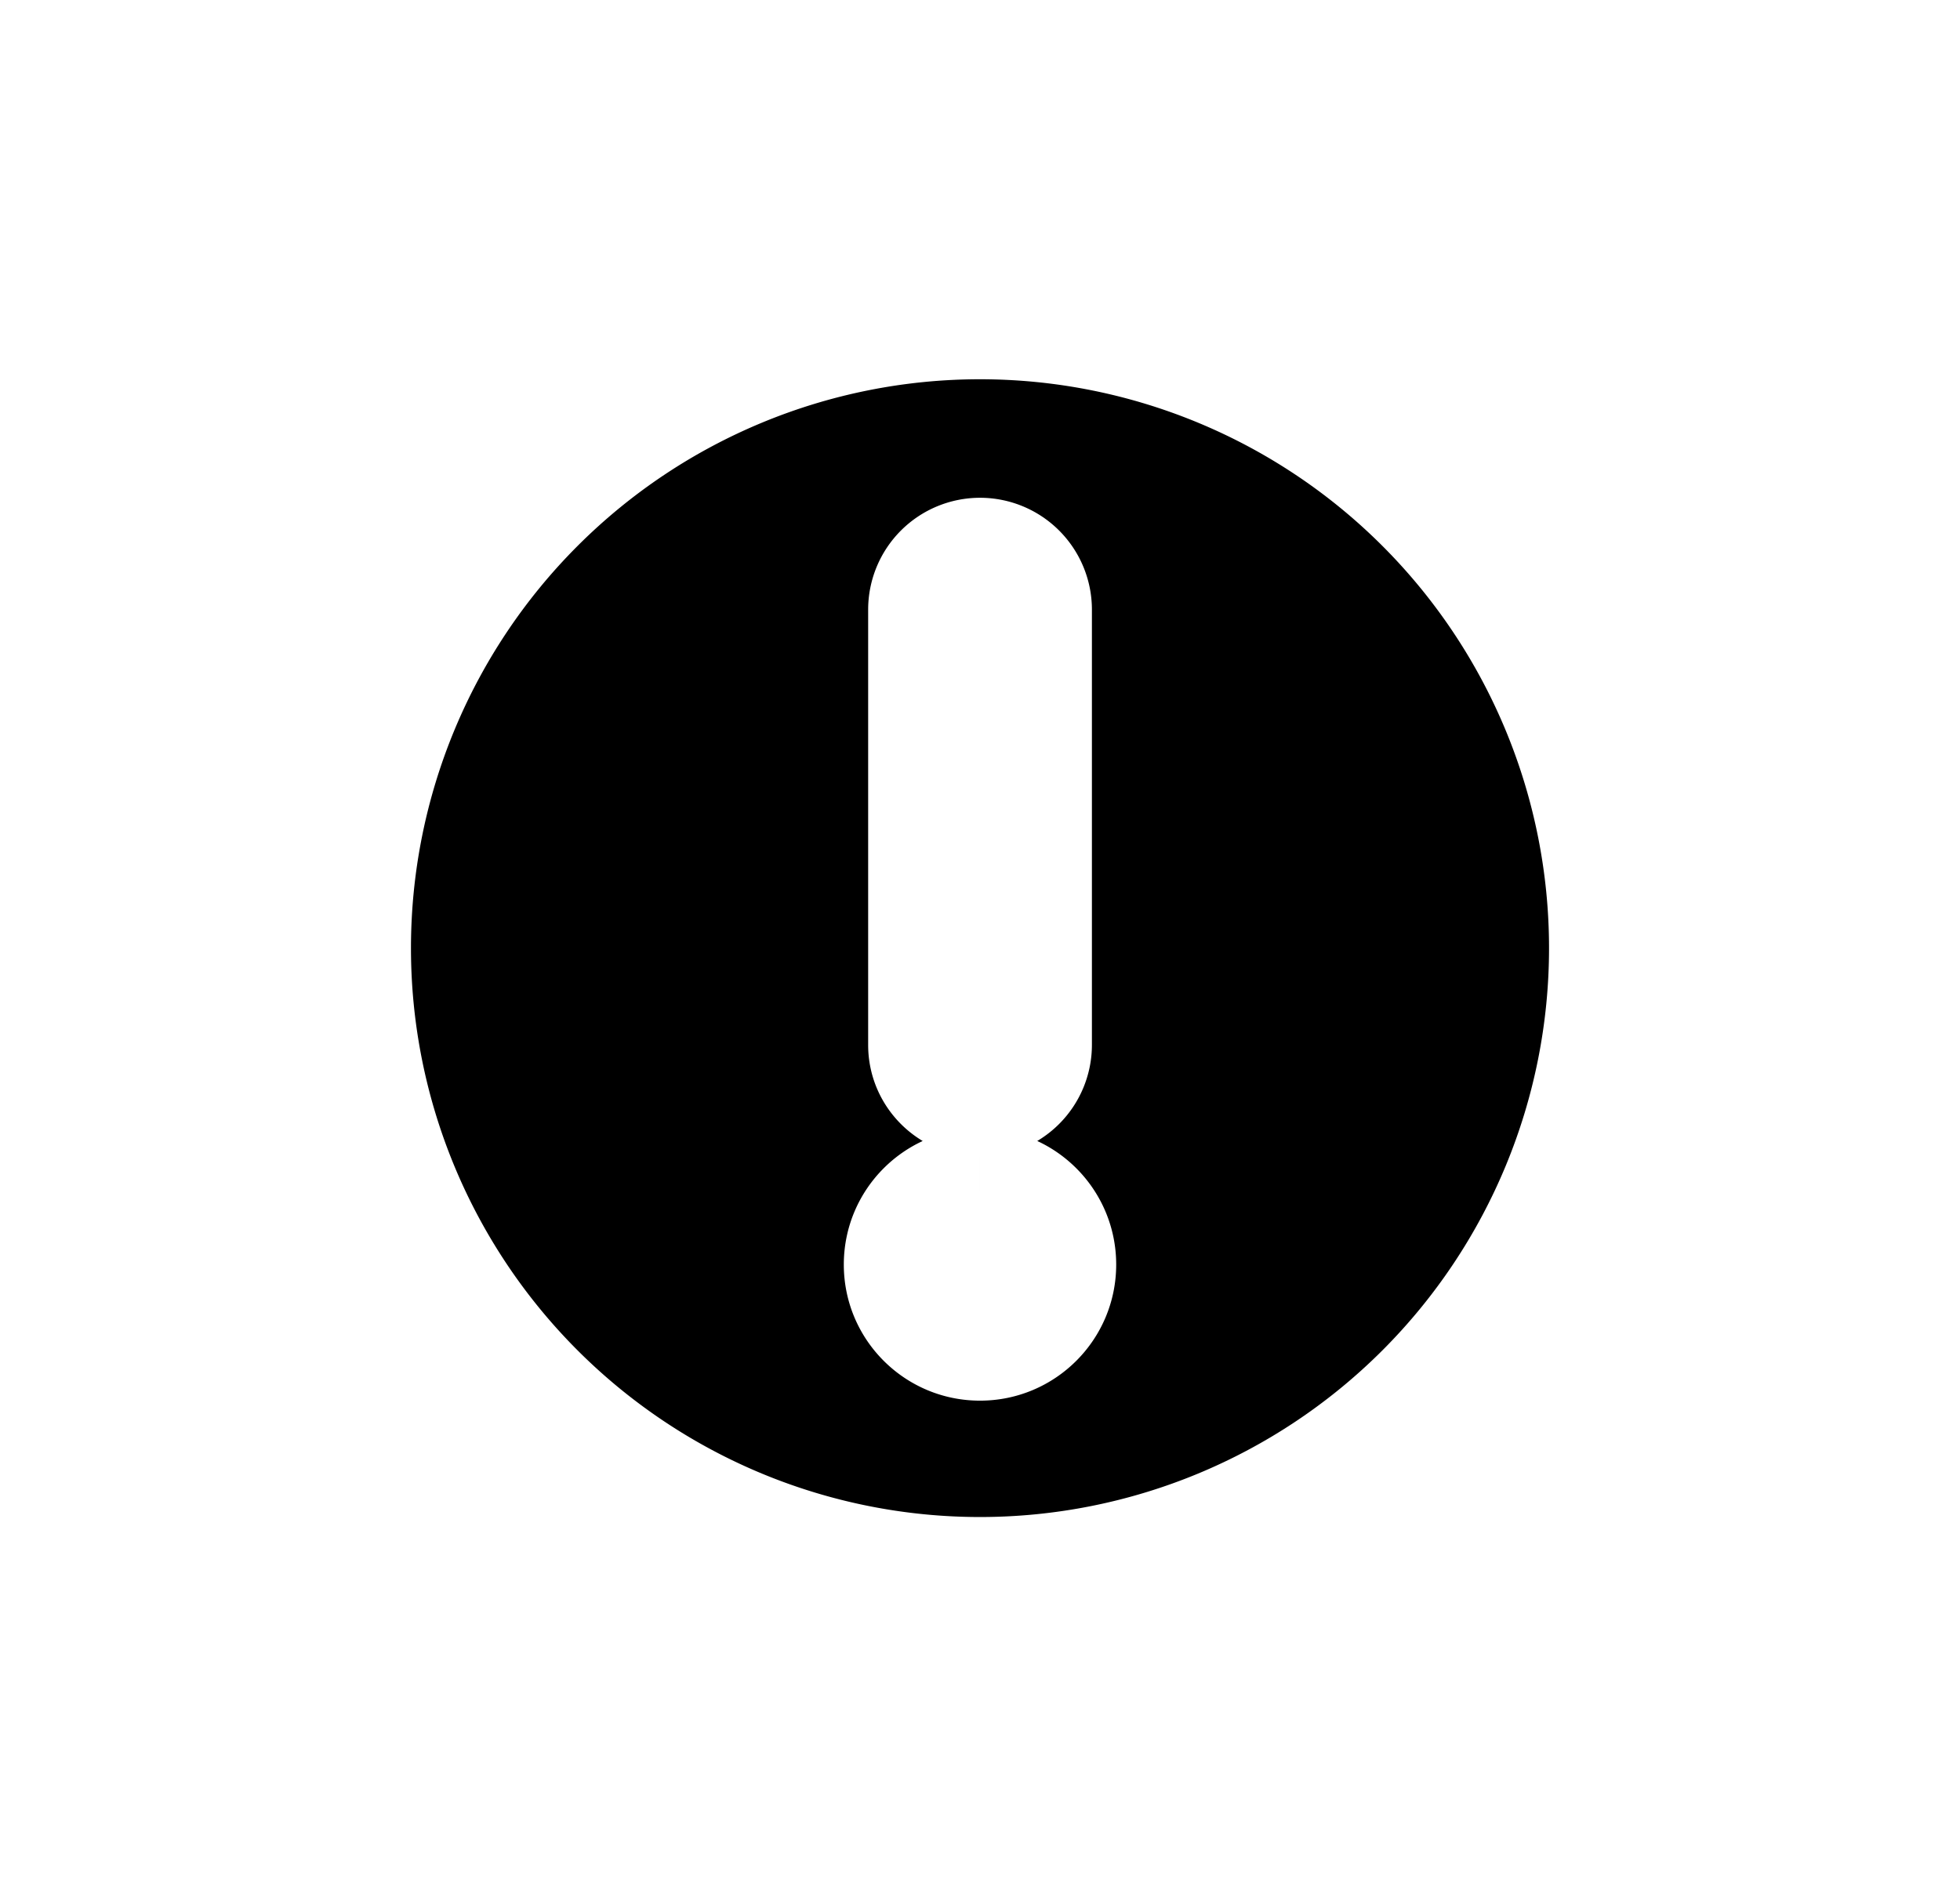 <svg fill="currentColor" xmlns="http://www.w3.org/2000/svg" viewBox="0 0 31 30"><g filter="url(#a)"><mask id="b" maskUnits="userSpaceOnUse" x="4.5" y="2" width="22" height="22" fill="#000"><path fill="#fff" d="M4.5 2h22v22h-22z"/><path fill-rule="evenodd" clip-rule="evenodd" d="M5.5 13c0 5.523 4.477 10 10 10s10-4.477 10-10-4.477-10-10-10-10 4.477-10 10Zm10 3.852a1.154 1.154 0 1 1 0 2.307 1.154 1.154 0 0 1 0-2.307Zm.77-2.32a.77.77 0 1 1-1.539 0V7.644a.77.77 0 0 1 1.539 0v6.886Z"/></mask><path fill-rule="evenodd" clip-rule="evenodd" d="M5.5 13c0 5.523 4.477 10 10 10s10-4.477 10-10-4.477-10-10-10-10 4.477-10 10Zm10 3.852a1.154 1.154 0 1 1 0 2.307 1.154 1.154 0 0 1 0-2.307Zm.77-2.32a.77.77 0 1 1-1.539 0V7.644a.77.77 0 0 1 1.539 0v6.886Z" fill="currentColor"/><path d="M16.27 14.531h-1 1Zm-1.539 0h-1 1Zm0-6.886h-1 1Zm.77-.77v1-1Zm.769.77h-1 1ZM15.5 22a9 9 0 0 1-9-9h-2c0 6.075 4.925 11 11 11v-2Zm9-9a9 9 0 0 1-9 9v2c6.075 0 11-4.925 11-11h-2Zm-9-9a9 9 0 0 1 9 9h2c0-6.075-4.925-11-11-11v2Zm-9 9a9 9 0 0 1 9-9V2c-6.075 0-11 4.925-11 11h2Zm11.154 5.006c0-1.19-.964-2.154-2.154-2.154v2c.085 0 .154.069.154.154h2ZM15.5 20.159c1.19 0 2.154-.964 2.154-2.153h-2a.154.154 0 0 1-.154.153v2Zm-2.154-2.153c0 1.19.965 2.153 2.154 2.153v-2a.154.154 0 0 1-.154-.153h-2Zm2.154-2.154c-1.19 0-2.154.964-2.154 2.154h2c0-.085.07-.154.154-.154v-2Zm0 .448a1.77 1.77 0 0 0 1.77-1.769h-2a.23.23 0 0 1 .23-.23v2Zm-1.769-1.769c0 .977.792 1.77 1.77 1.77v-2a.23.23 0 0 1 .23.23h-2Zm0-6.886v6.886h2V7.644h-2Zm1.77-1.77a1.77 1.77 0 0 0-1.77 1.77h2a.23.23 0 0 1-.23.23v-2Zm1.769 1.77a1.77 1.77 0 0 0-1.77-1.77v2a.23.23 0 0 1-.23-.23h2Zm0 6.886V7.644h-2v6.887h2Z" fill="#fff" mask="url(#b)"/></g><defs><filter id="a" x=".5" y="0" width="30" height="30" filterUnits="userSpaceOnUse" color-interpolation-filters="sRGB"><feFlood flood-opacity="0" result="BackgroundImageFix"/><feColorMatrix in="SourceAlpha" values="0 0 0 0 0 0 0 0 0 0 0 0 0 0 0 0 0 0 127 0" result="hardAlpha"/><feOffset dy="2"/><feGaussianBlur stdDeviation="2"/><feColorMatrix values="0 0 0 0 0.376 0 0 0 0 0.38 0 0 0 0 0.439 0 0 0 0.16 0"/><feBlend in2="BackgroundImageFix" result="effect1_dropShadow_625_1528"/><feColorMatrix in="SourceAlpha" values="0 0 0 0 0 0 0 0 0 0 0 0 0 0 0 0 0 0 127 0" result="hardAlpha"/><feOffset/><feGaussianBlur stdDeviation=".5"/><feColorMatrix values="0 0 0 0 0.157 0 0 0 0 0.161 0 0 0 0 0.239 0 0 0 0.04 0"/><feBlend in2="effect1_dropShadow_625_1528" result="effect2_dropShadow_625_1528"/><feBlend in="SourceGraphic" in2="effect2_dropShadow_625_1528" result="shape"/></filter></defs></svg>